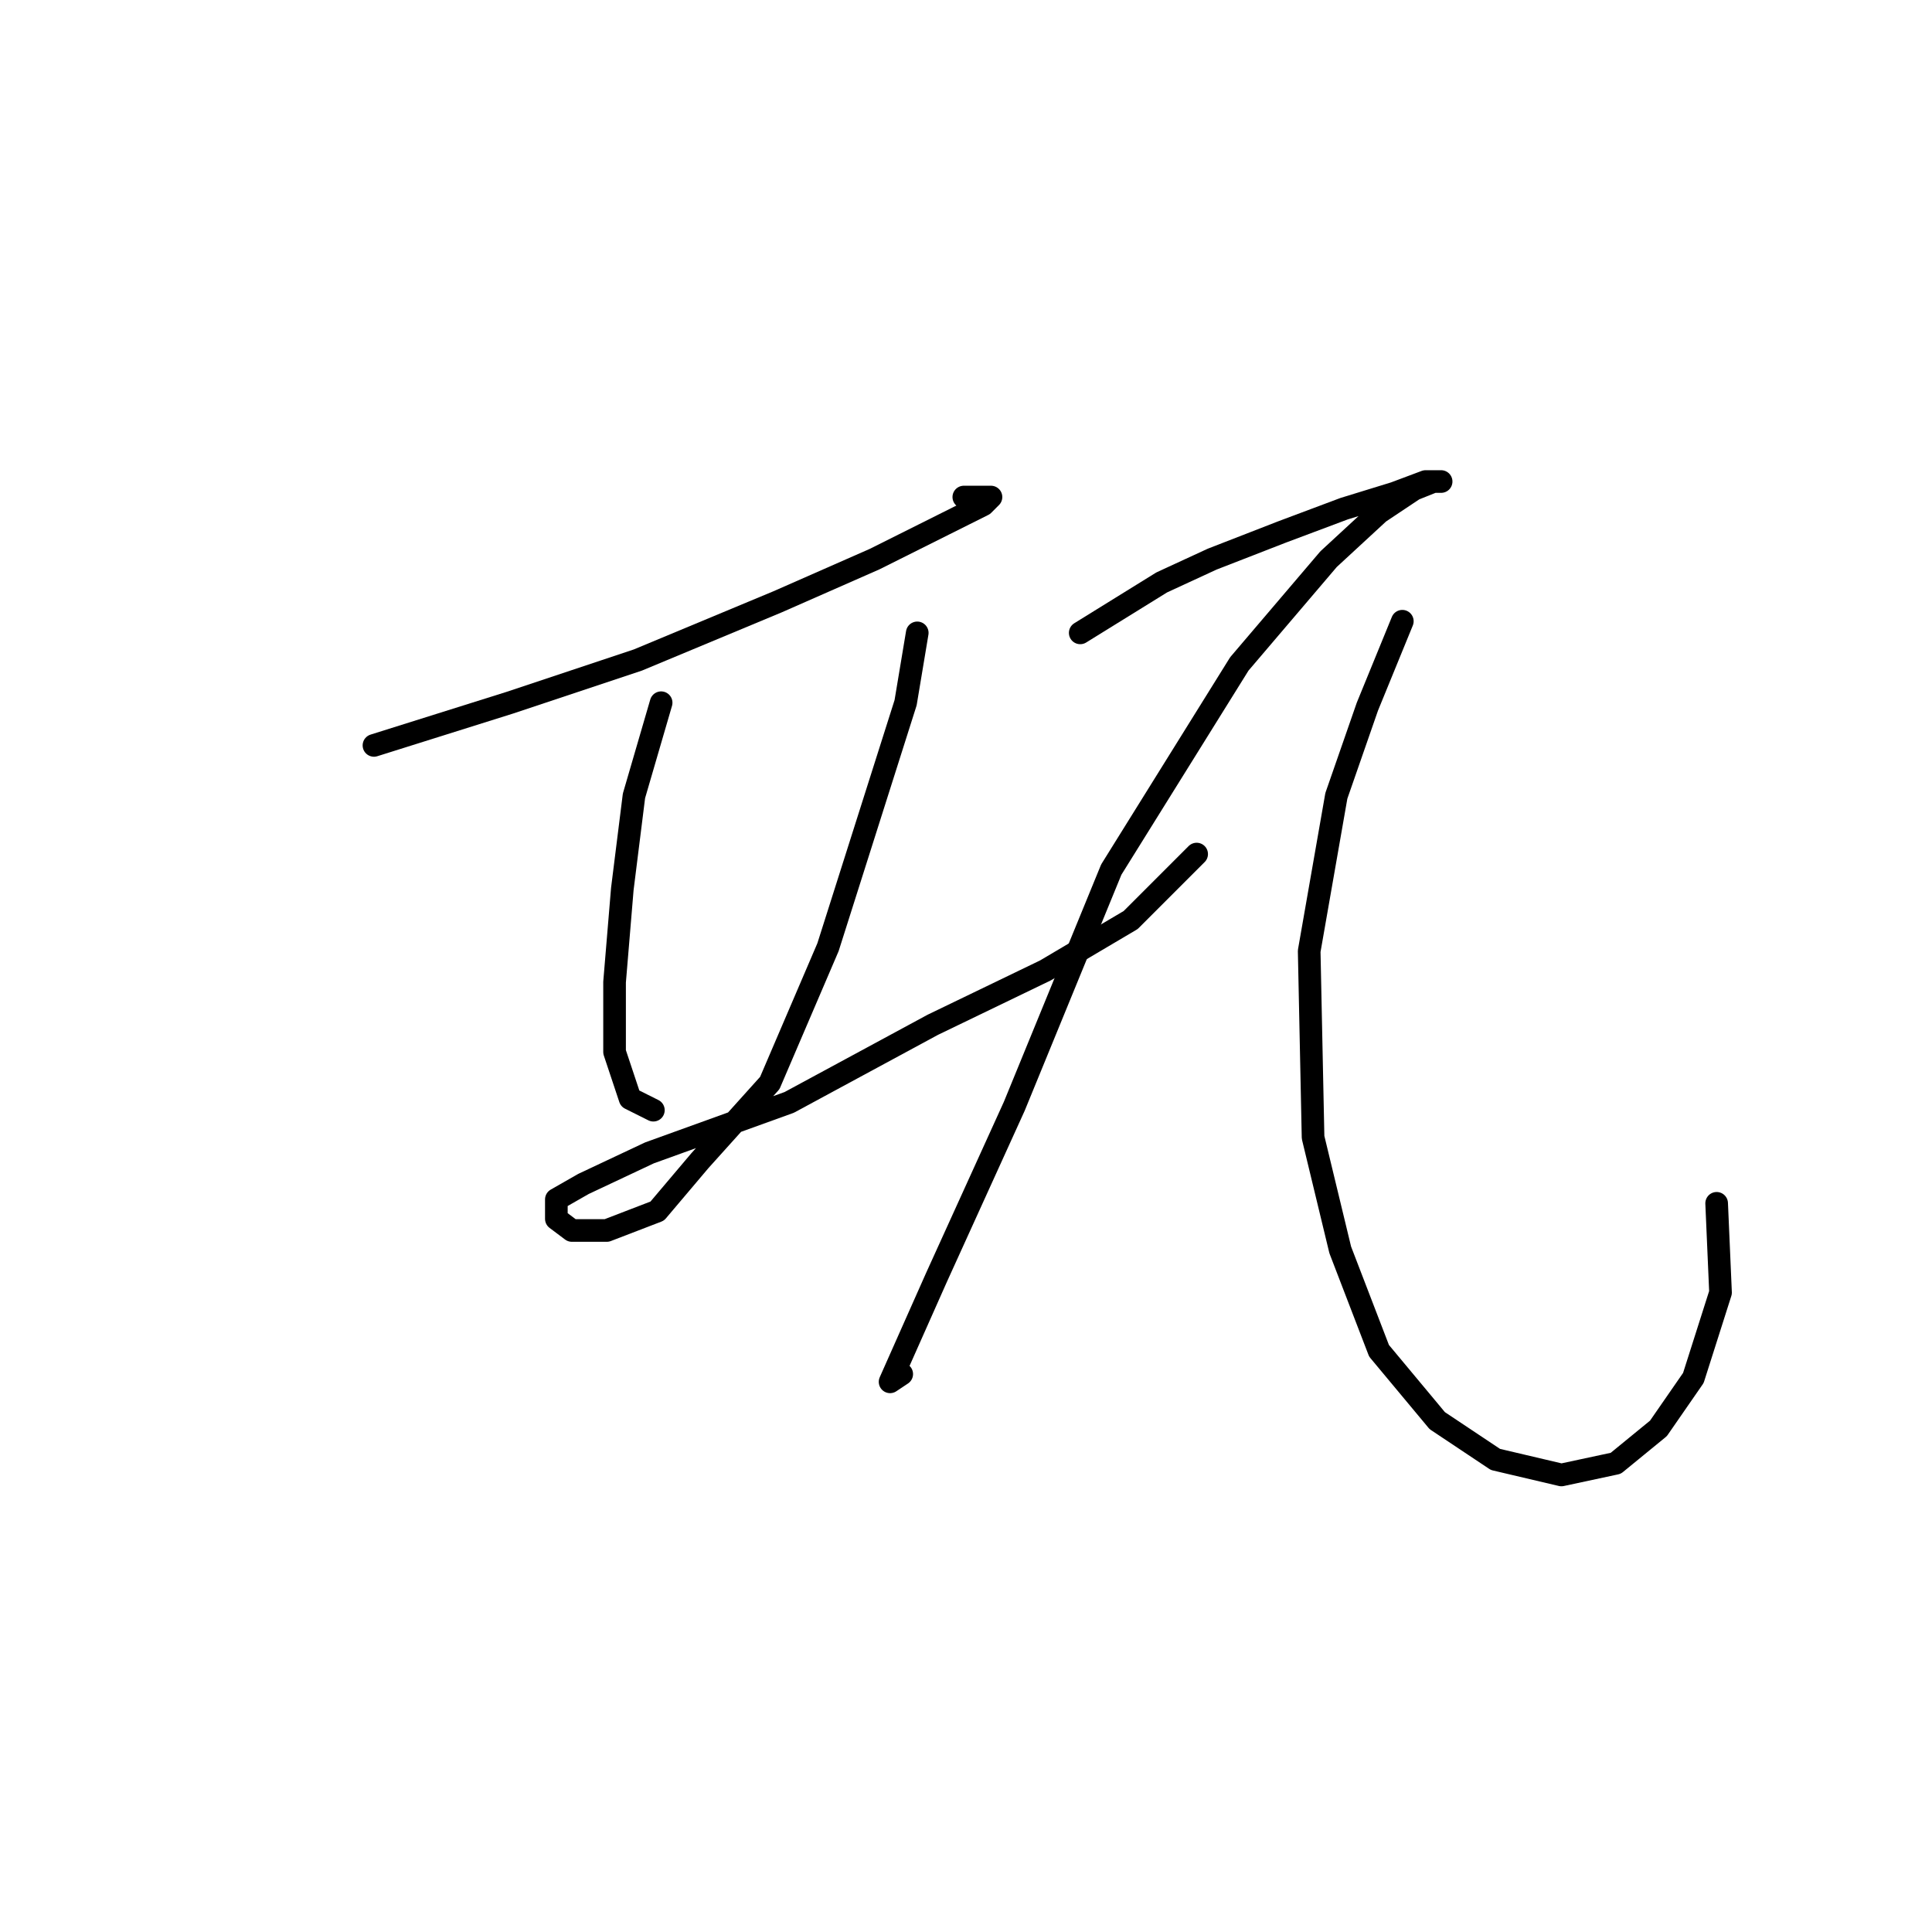 <?xml version="1.0" standalone="no"?>
    <svg width="256" height="256" xmlns="http://www.w3.org/2000/svg" version="1.1">
    <polyline stroke="black" stroke-width="3" stroke-linecap="round" fill="transparent" stroke-linejoin="round" points="49.552 98.77 67.549 93.114 84.518 87.458 103.029 79.745 115.884 74.089 125.139 69.461 130.281 66.89 131.31 65.862 127.71 65.862 127.71 65.862 " />
        <polyline stroke="black" stroke-width="3" stroke-linecap="round" fill="transparent" stroke-linejoin="round" points="87.603 93.114 84.004 105.455 82.461 117.796 81.433 130.136 81.433 139.392 83.489 145.562 86.575 147.105 86.575 147.105 " />
        <polyline stroke="black" stroke-width="3" stroke-linecap="round" fill="transparent" stroke-linejoin="round" points="121.54 83.859 119.997 93.114 109.714 125.509 102.001 143.505 92.745 153.789 87.089 160.474 80.404 163.045 75.776 163.045 73.72 161.502 73.72 158.931 77.319 156.875 86.06 152.761 104.572 146.076 123.597 135.792 138.509 128.594 149.821 121.909 158.562 113.168 158.562 113.168 " />
        <polyline stroke="black" stroke-width="3" stroke-linecap="round" fill="transparent" stroke-linejoin="round" points="143.136 83.859 153.934 77.174 160.619 74.089 169.875 70.489 178.102 67.404 184.786 65.347 188.9 63.805 190.957 63.805 189.928 63.805 187.357 64.833 182.729 67.918 176.045 74.089 164.218 87.972 147.25 115.225 134.395 146.591 124.111 169.215 119.997 178.471 117.941 183.099 119.483 182.07 119.483 182.07 " />
        <polyline stroke="black" stroke-width="3" stroke-linecap="round" fill="transparent" stroke-linejoin="round" points="185.815 82.316 181.187 93.628 177.073 105.455 173.474 126.023 173.988 150.704 177.588 165.616 182.729 178.985 190.442 188.241 198.155 193.383 206.897 195.439 214.096 193.897 219.752 189.269 224.379 182.584 227.979 171.272 227.465 159.446 227.465 159.446 " />
        </svg>